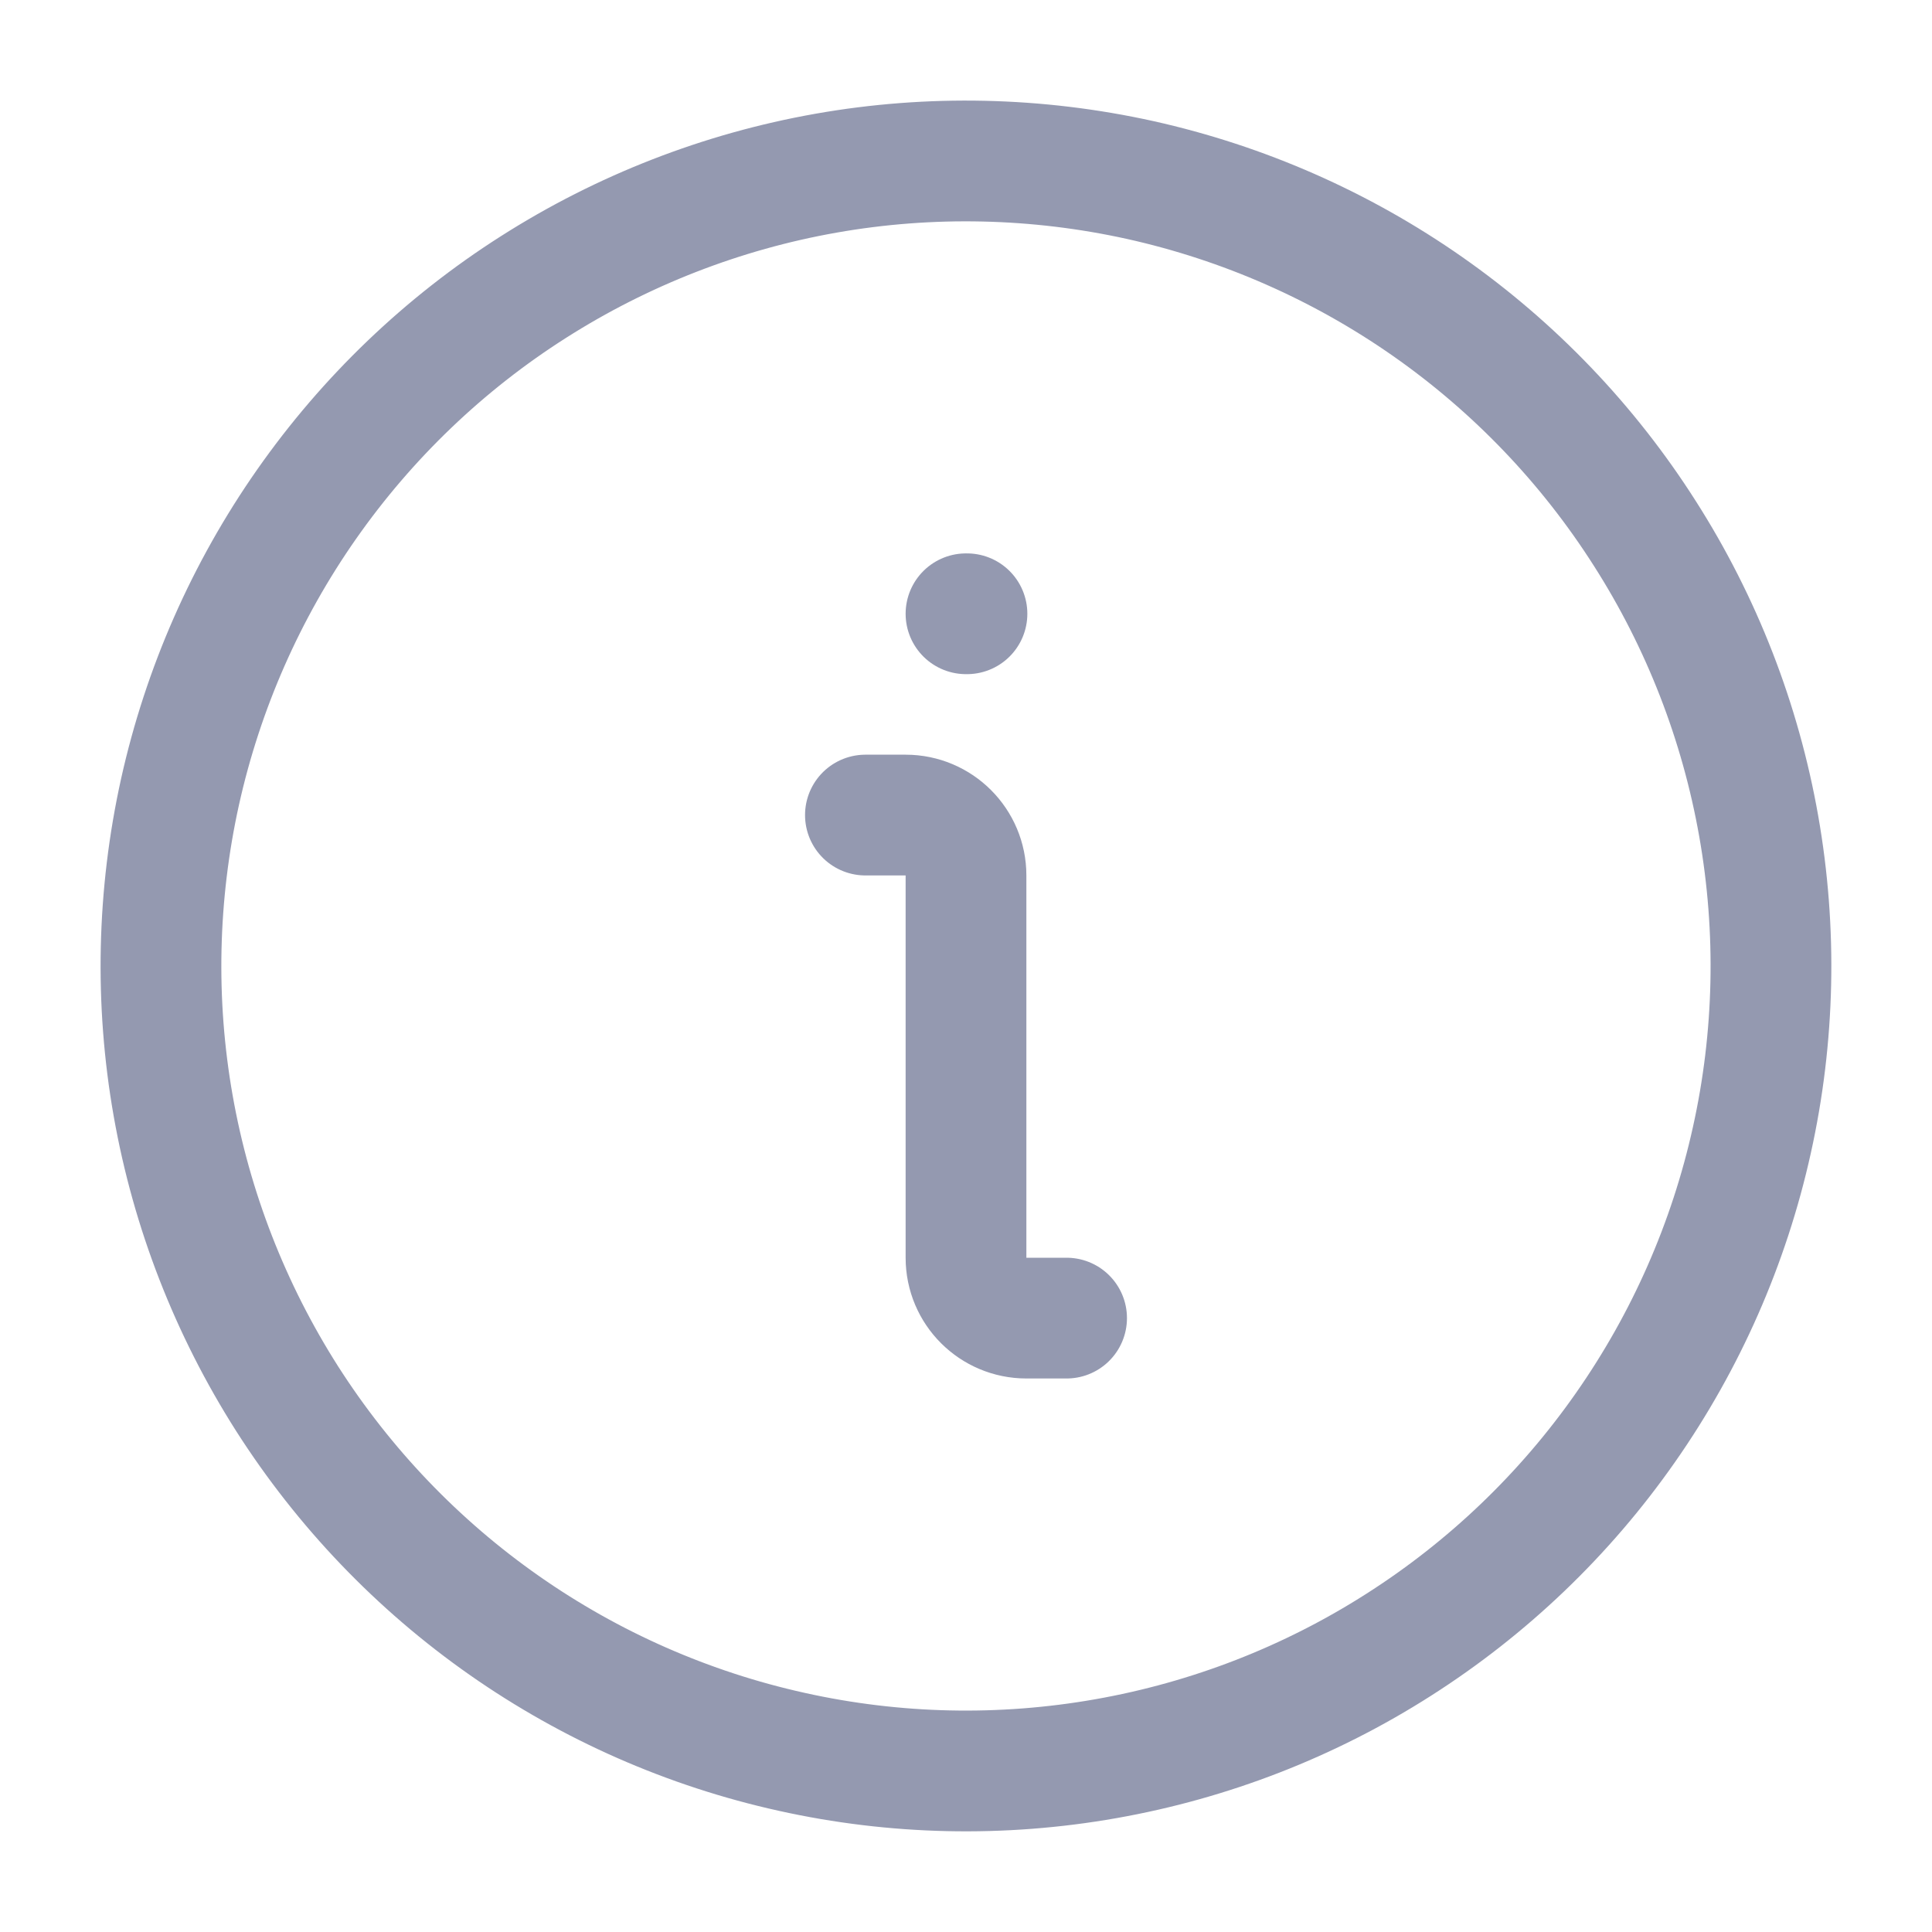 <svg width="16" height="16" viewBox="0 0 16 16" fill="none" xmlns="http://www.w3.org/2000/svg">
<path d="M7.167 6.75H7.5C7.776 6.75 8 6.974 8 7.25V10.416C8 10.693 8.224 10.916 8.5 10.916H8.833M8 5.083H8.008" stroke="#9499B0" stroke-linecap="round" stroke-linejoin="round"/>
<path d="M9.157 14.565C10.02 14.413 10.844 14.093 11.582 13.622C12.32 13.152 12.959 12.541 13.461 11.823C13.963 11.106 14.319 10.297 14.508 9.443C14.698 8.588 14.717 7.704 14.565 6.842C14.413 5.98 14.093 5.156 13.622 4.418C13.152 3.679 12.541 3.041 11.824 2.539C11.107 2.037 10.297 1.681 9.443 1.491C8.588 1.302 7.704 1.282 6.842 1.434C5.98 1.586 5.156 1.907 4.418 2.377C3.679 2.847 3.041 3.459 2.539 4.176C2.037 4.893 1.681 5.702 1.491 6.557C1.302 7.411 1.282 8.295 1.434 9.157C1.586 10.02 1.907 10.843 2.377 11.582C2.848 12.32 3.459 12.959 4.176 13.461C4.893 13.963 5.702 14.319 6.557 14.508C7.412 14.698 8.295 14.717 9.157 14.565L9.157 14.565Z" stroke="#9499B0"/>
</svg>
